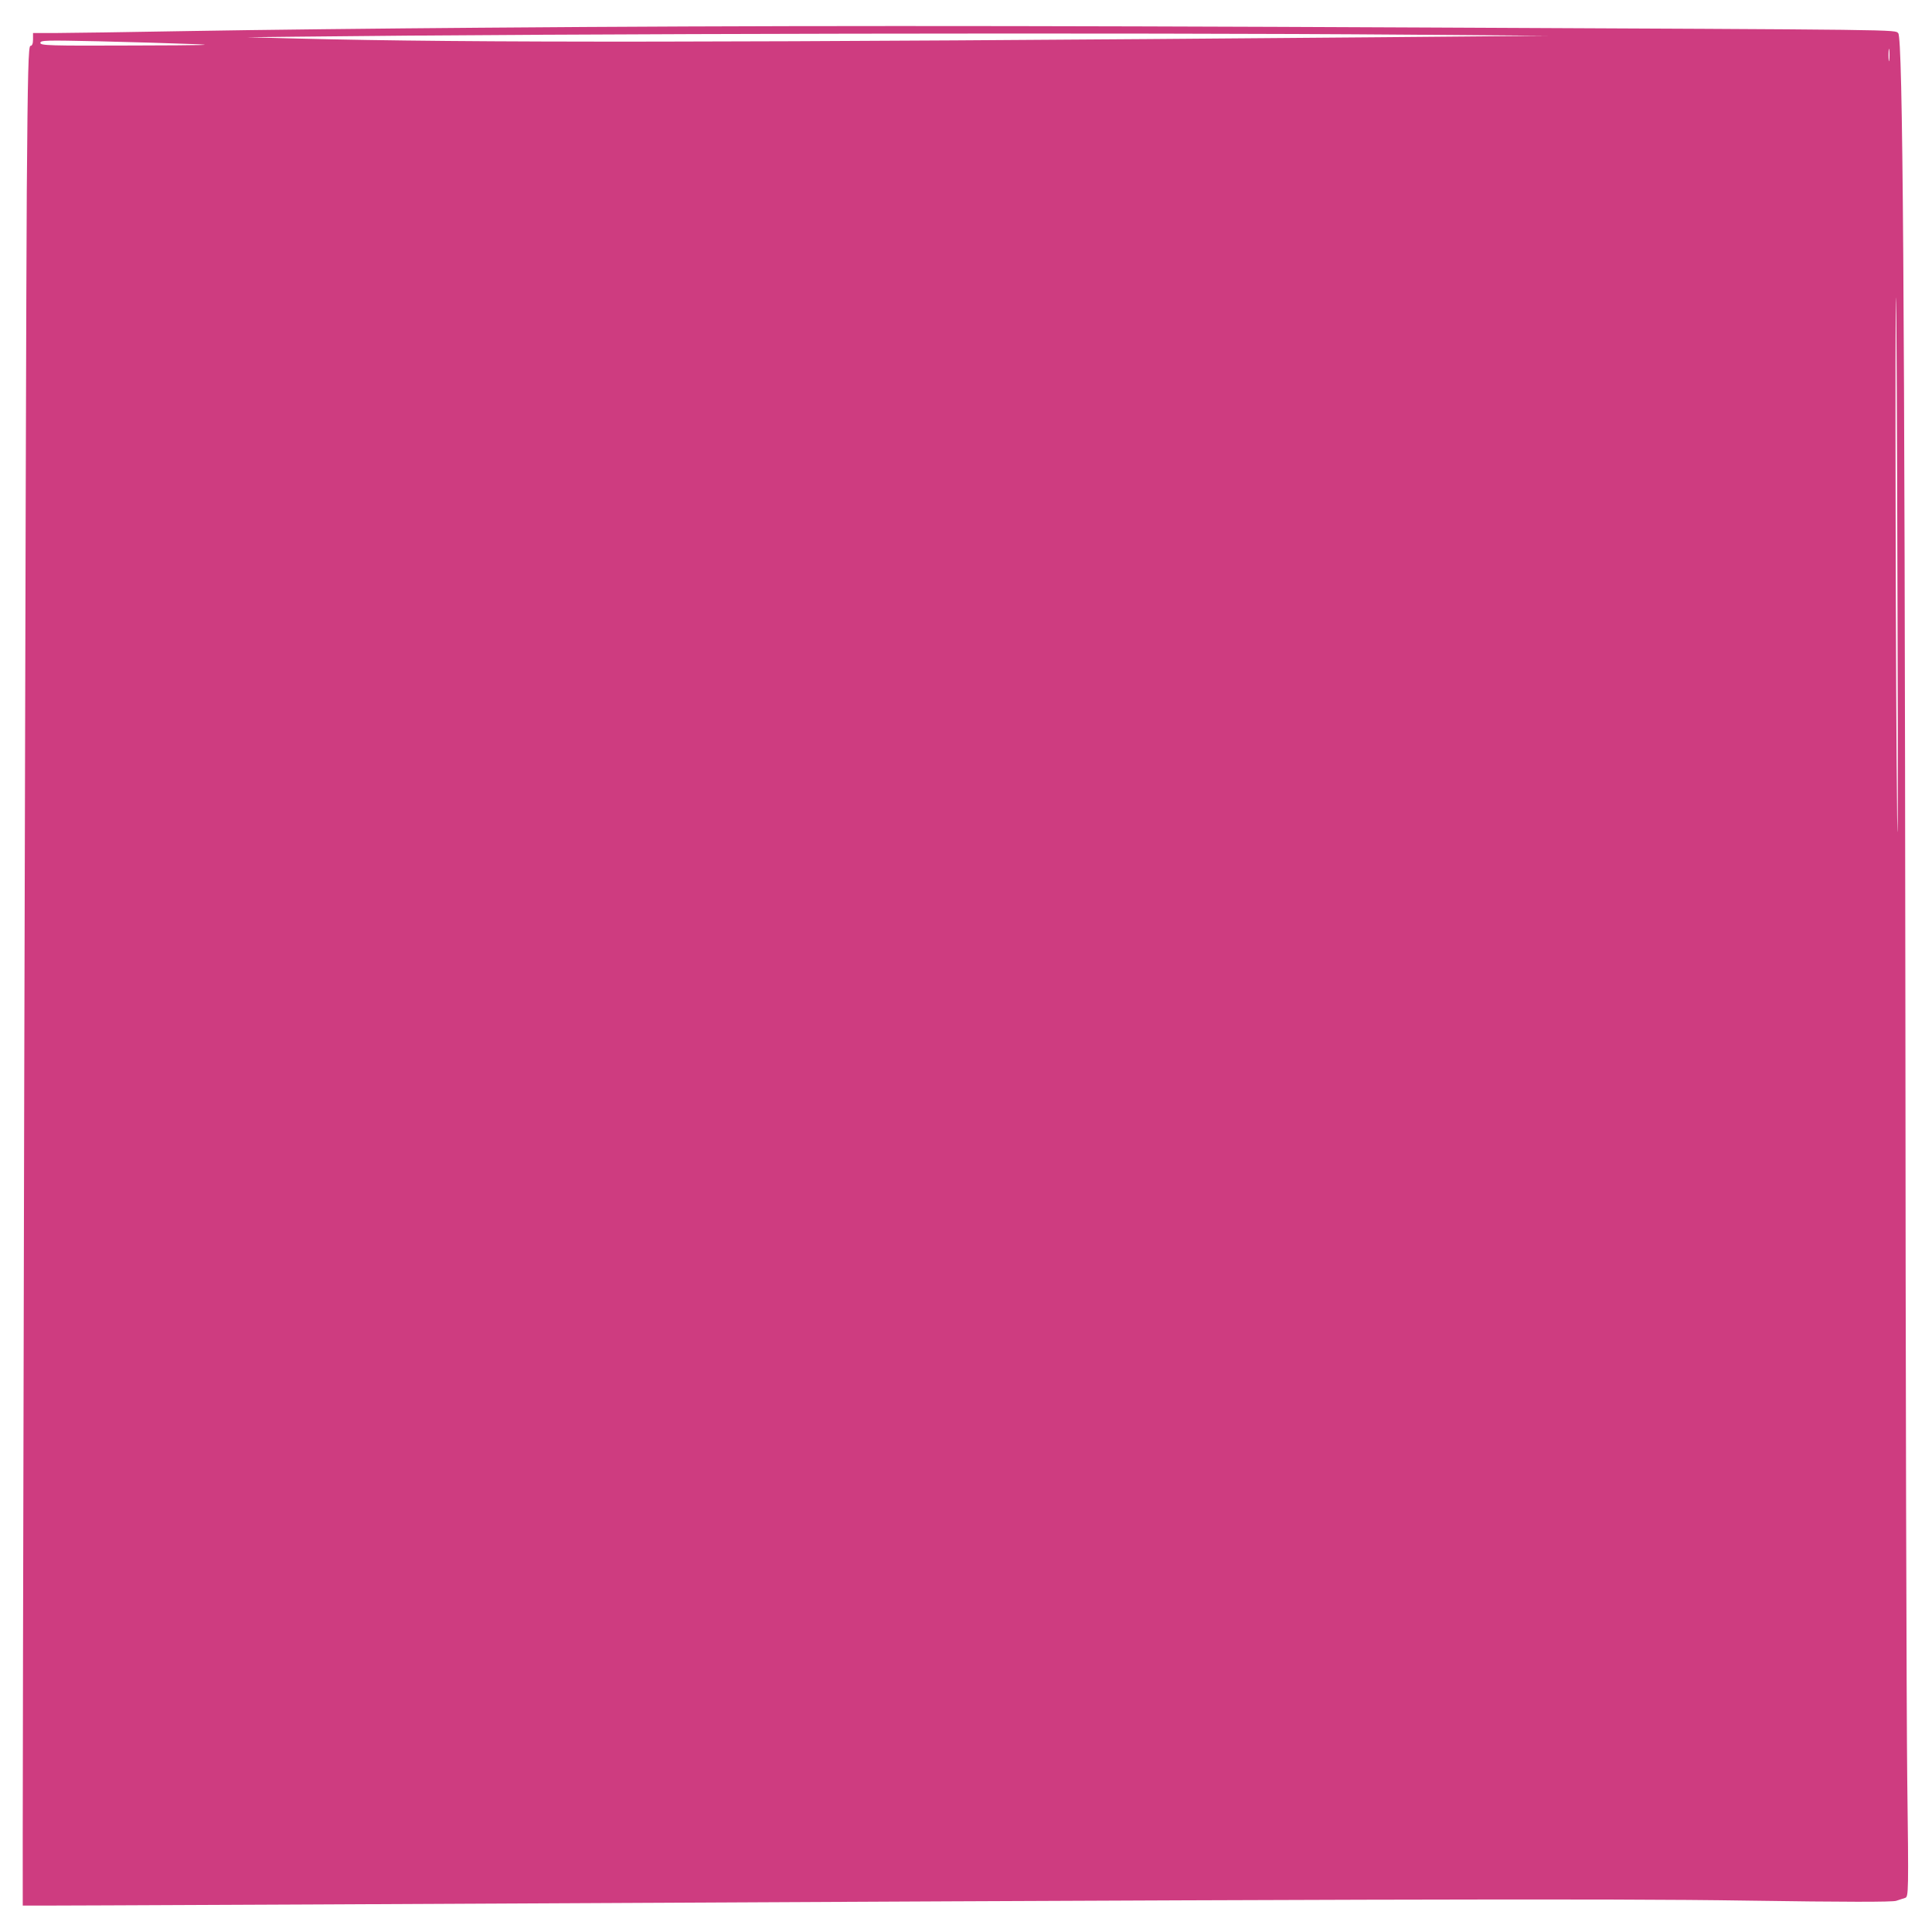 <?xml version="1.0" standalone="no"?>
<!DOCTYPE svg PUBLIC "-//W3C//DTD SVG 20010904//EN"
 "http://www.w3.org/TR/2001/REC-SVG-20010904/DTD/svg10.dtd">
<svg version="1.0" xmlns="http://www.w3.org/2000/svg"
 width="1053pt" height="1053pt" viewBox="0 0 1053 1053"
 preserveAspectRatio="xMidYMid meet">
<g transform="translate(0,1053) scale(0.1,-0.1)"
fill="#ce3c80" stroke="none">
<path d="M2630 10379 c-536 -4 -1252 -12 -1591 -18 -338 -6 -670 -11 -737 -11
l-122 0 0 -35 c0 -23 -5 -35 -14 -35 -11 0 -15 -129 -20 -792 -5 -603 -25
-9338 -22 -9344 1 -1 705 2 1566 6 5650 29 7066 33 7835 21 532 -8 790 -8 810
-1 17 5 38 13 49 16 18 7 19 25 11 653 -4 355 -9 2225 -10 4156 -4 3941 -14
5328 -39 5354 -21 20 62 19 -2561 31 -2352 11 -3651 11 -5155 -1z m5045 -38
l760 -6 -925 -8 c-3594 -30 -4934 -31 -5890 -7 l-275 7 265 3 c1429 17 4600
23 6065 11z m-6630 -51 c147 -5 75 -7 -317 -8 -461 -2 -508 0 -508 14 0 15 30
15 318 9 174 -4 403 -11 507 -15z m9252 -87 c-2 -16 -4 -3 -4 27 0 30 2 43 4
28 2 -16 2 -40 0 -55z m45 -2988 c3 -929 2 -1438 -2 -1130 -8 598 -12 2831 -6
2824 2 -2 6 -764 8 -1694z"/>
</g>
</svg>
